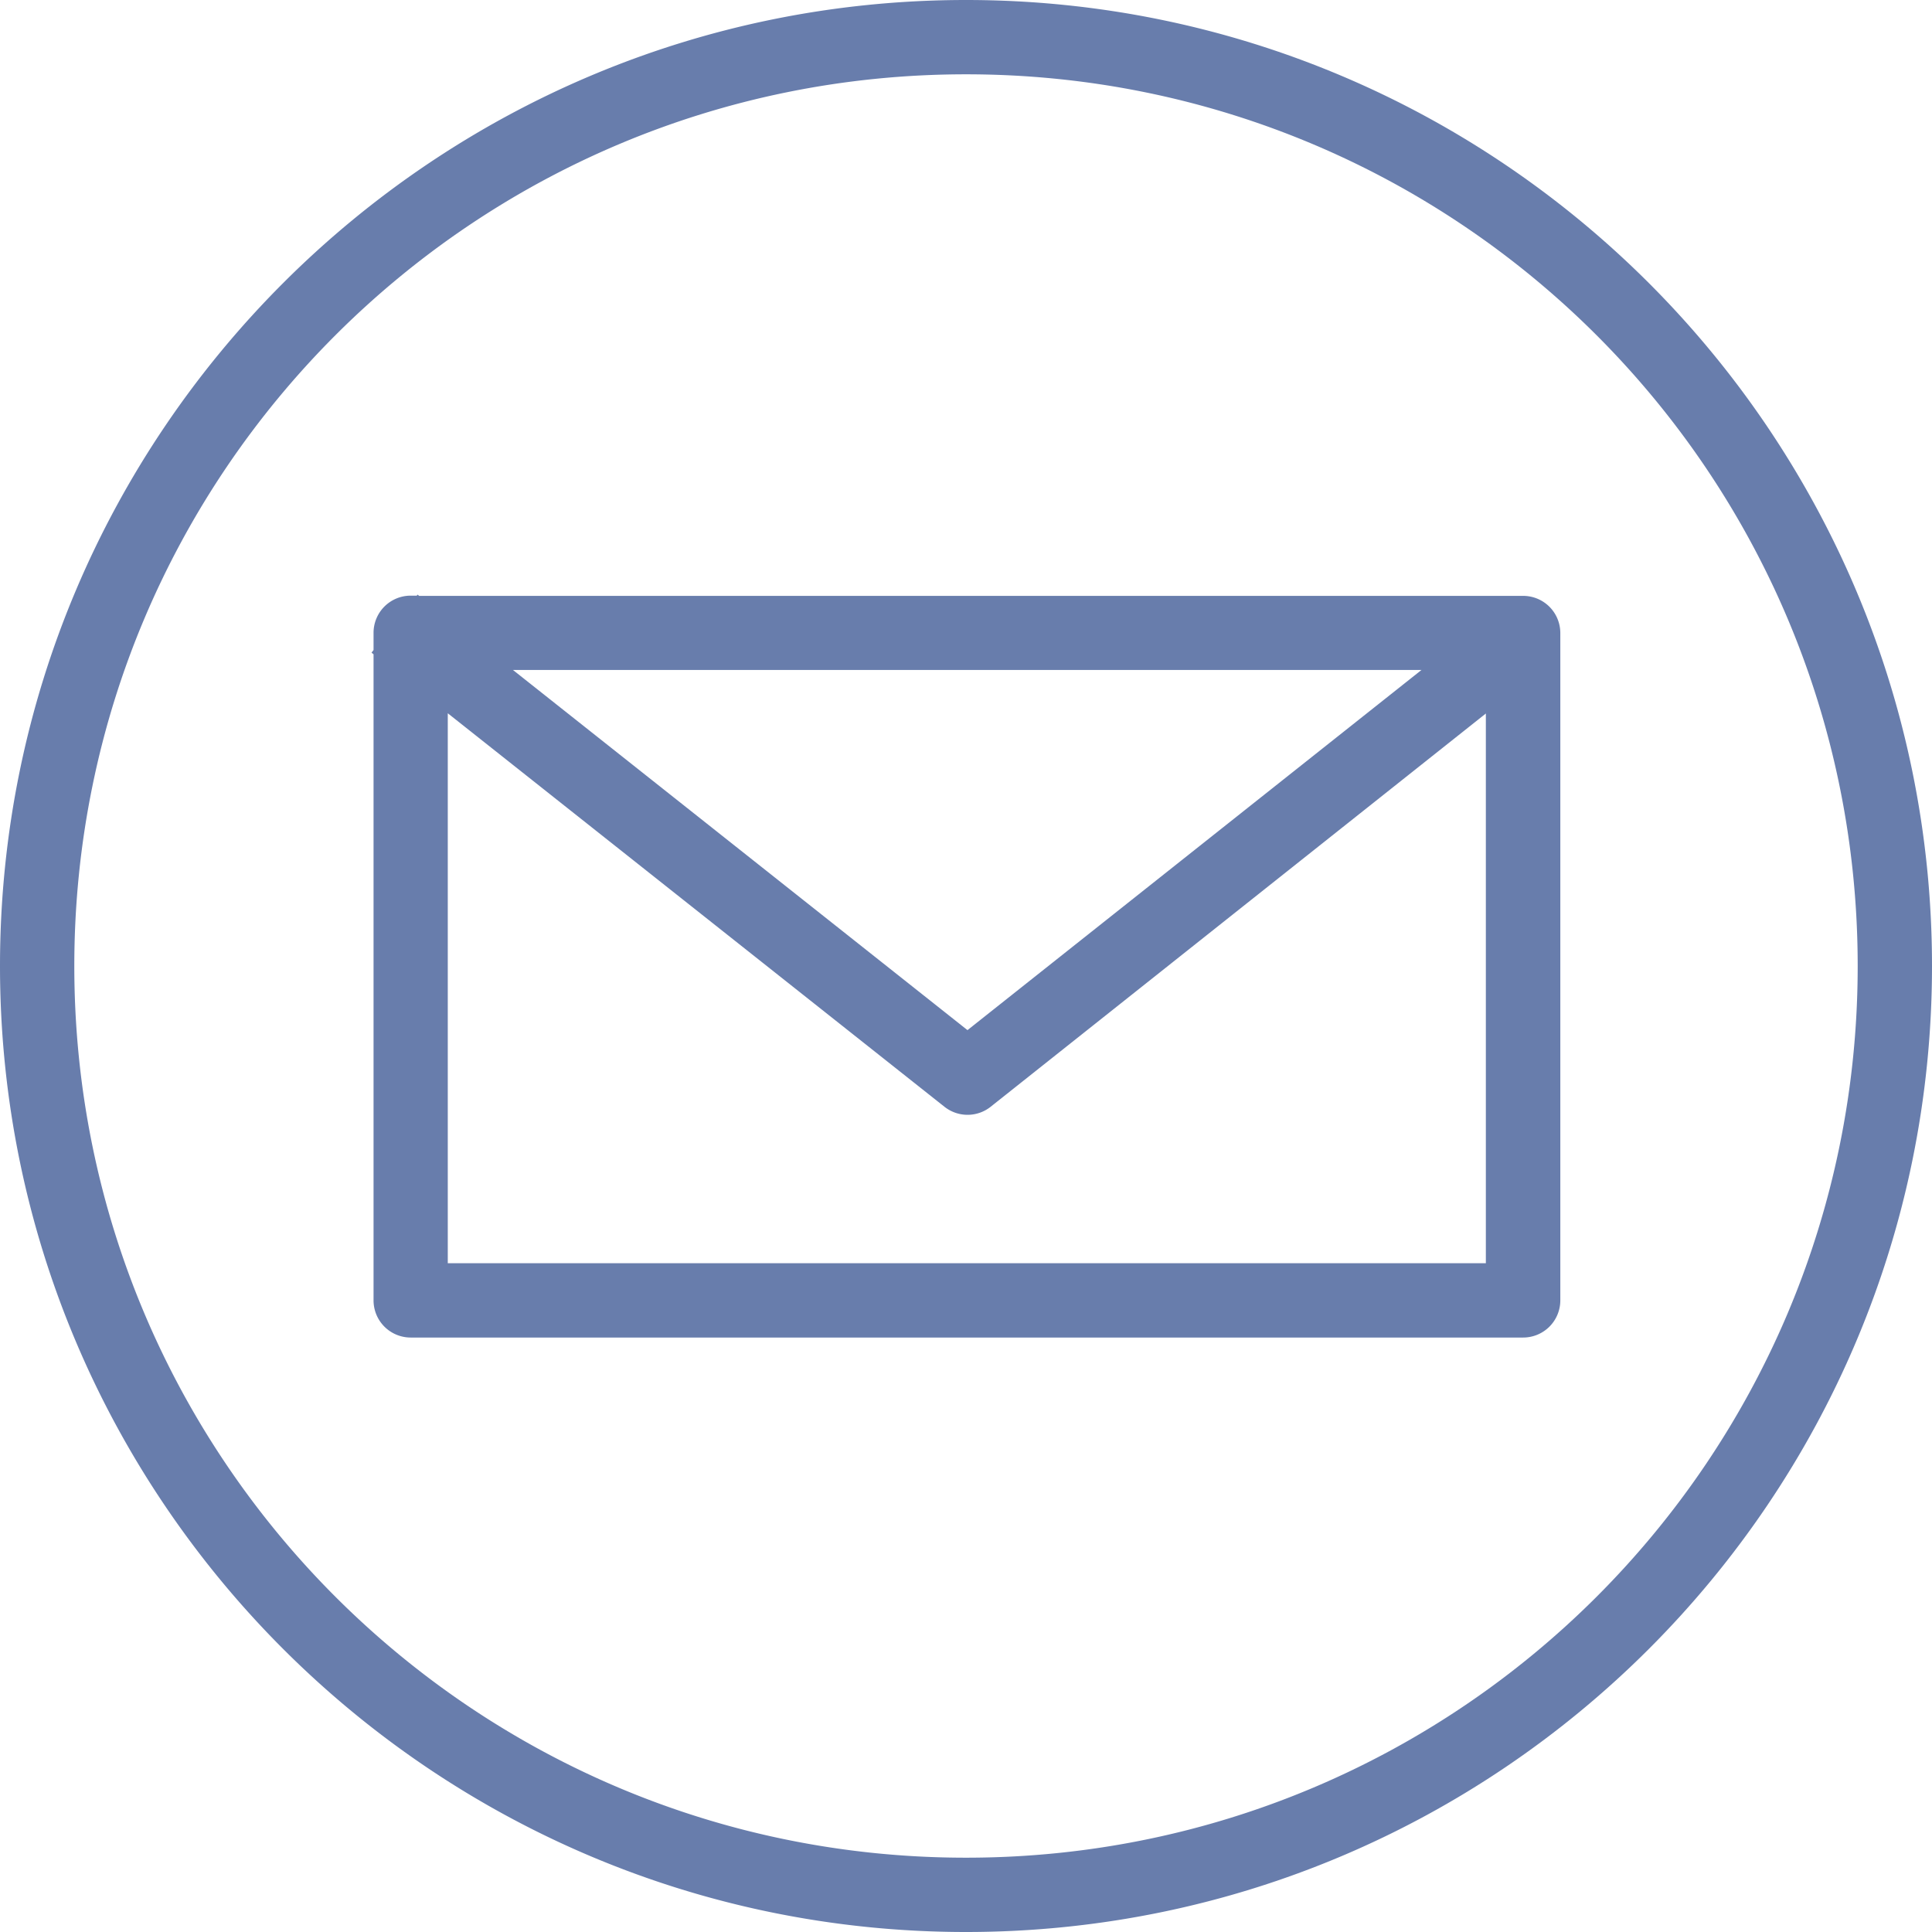 <svg xmlns="http://www.w3.org/2000/svg" xmlns:svgjs="http://svgjs.com/svgjs" xmlns:xlink="http://www.w3.org/1999/xlink" width="288" height="288"><svg xmlns="http://www.w3.org/2000/svg" width="288" height="288" viewBox="0 0 26 26"><path style="line-height:normal;text-indent:0;text-align:start;text-decoration-line:none;text-decoration-style:solid;text-decoration-color:#000;text-transform:none;block-progression:tb;isolation:auto;mix-blend-mode:normal" fill="#687dac" d="M13 0C5.826 0 0 5.826 0 13s5.826 13 13 13 13-5.826 13-13S20.174 0 13 0zm0 1c6.633 0 12 5.367 12 12s-5.367 12-12 12S1 19.633 1 13 6.367 1 13 1zM5.621 8l-.012.016h-.082a.5.5 0 0 0-.5.5v.232L5 8.783l.027.022V17.5a.5.5 0 0 0 .5.5h14.97a.5.5 0 0 0 .501-.5V8.519a.5.5 0 0 0-.502-.5H5.641l-.02-.015V8zm1.281 1.016H19.13l-6.11 4.847-6.117-4.847zm-.877.582 6.686 5.297a.5.5 0 0 0 .62 0l6.665-5.293V17H6.026V9.598z" class="color000 svgShape" color="#000" font-family="sans-serif" font-weight="400" overflow="visible"/></svg></svg>